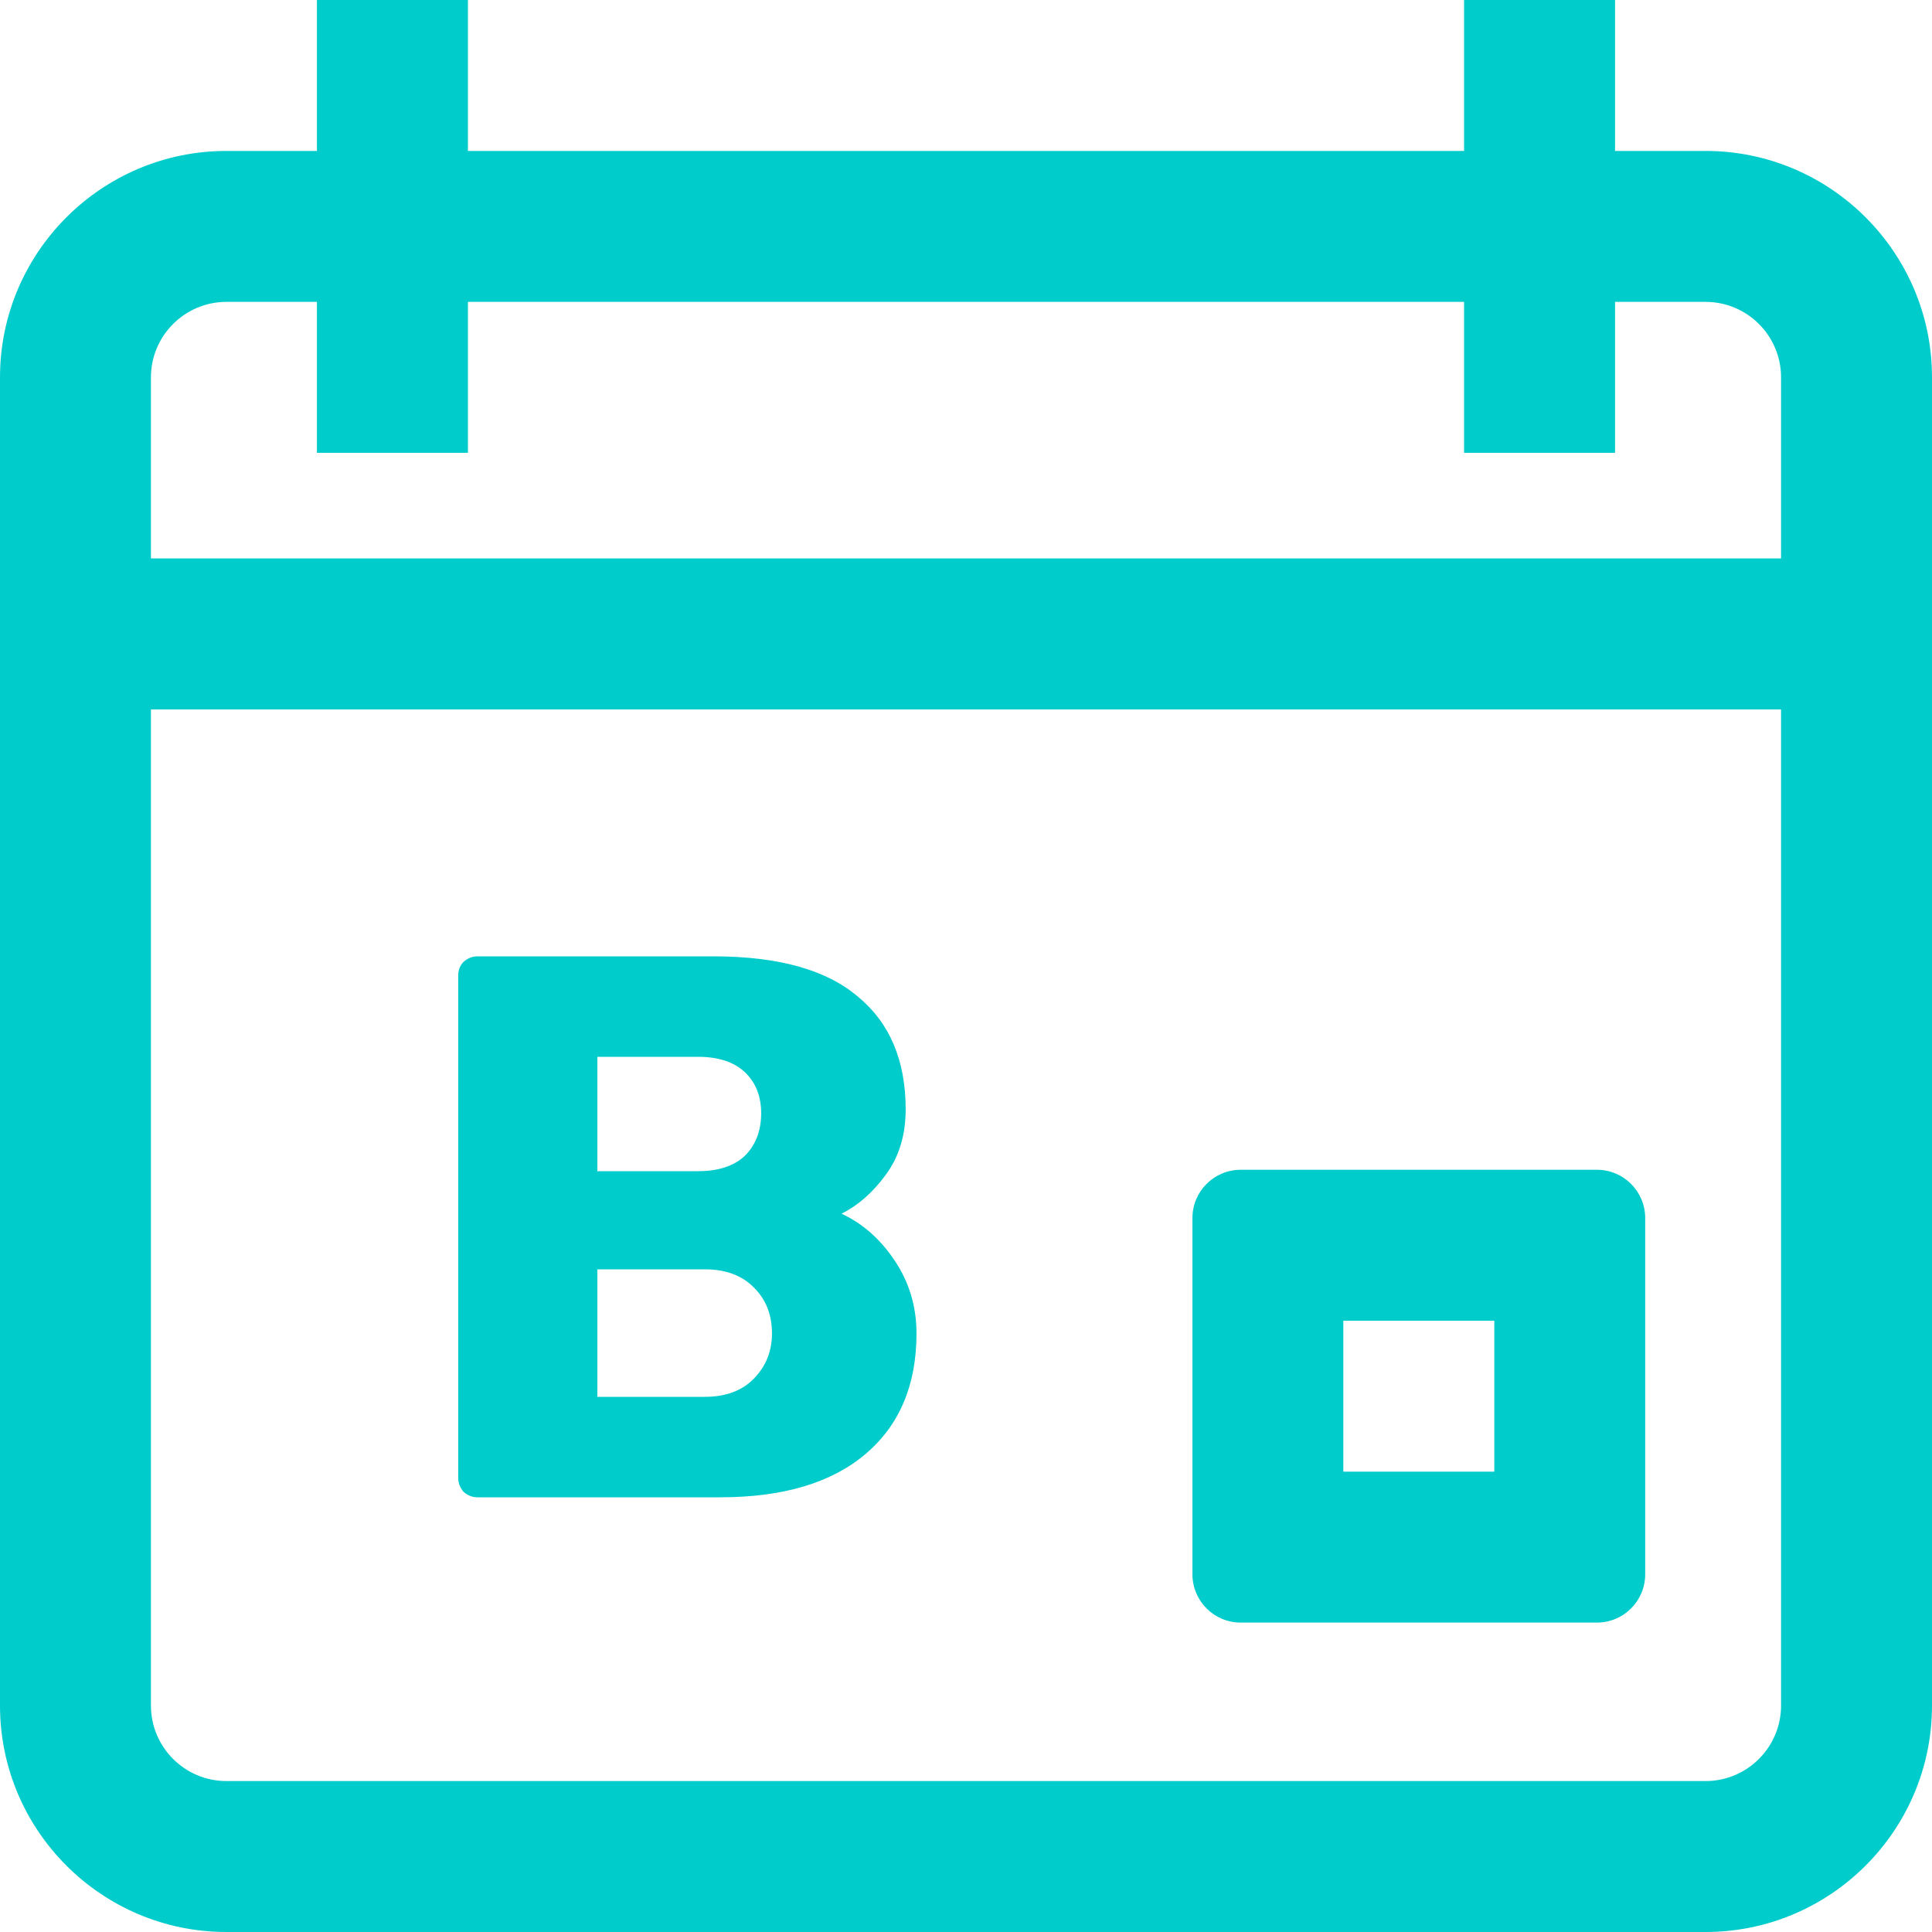 <svg width="40" height="40" viewBox="0 0 40 40" fill="none" xmlns="http://www.w3.org/2000/svg">
<path d="M35.312 3.125H33.438V0H30.312V3.125H9.688V0H6.562V3.125H4.688C2.103 3.125 0 5.228 0 7.812V35.312C0 37.897 2.103 40 4.688 40H35.312C37.897 40 40 37.897 40 35.312V7.812C40 5.228 37.897 3.125 35.312 3.125ZM4.688 6.25H6.562V9.375H9.688V6.25H30.312V9.375H33.438V6.25H35.312C36.174 6.25 36.875 6.951 36.875 7.812V11.562H3.125V7.812C3.125 6.951 3.826 6.25 4.688 6.25ZM35.312 36.875H4.688C3.826 36.875 3.125 36.174 3.125 35.312V14.688H36.875V35.312C36.875 36.174 36.174 36.875 35.312 36.875ZM24.688 32.594C24.688 33.146 25.135 33.594 25.688 33.594H33.062C33.615 33.594 34.062 33.146 34.062 32.594V25.219C34.062 24.666 33.615 24.219 33.062 24.219H25.688C25.135 24.219 24.688 24.666 24.688 25.219V32.594ZM27.812 27.344H30.938V30.469H27.812V27.344Z" fill="#00CCCC"/>
<path d="M9.887 31C9.781 31 9.685 30.963 9.599 30.888C9.525 30.803 9.487 30.707 9.487 30.6V20.2C9.487 20.083 9.525 19.987 9.599 19.912C9.685 19.837 9.781 19.8 9.887 19.8H14.767C16.111 19.8 17.108 20.077 17.759 20.632C18.421 21.176 18.751 21.955 18.751 22.968C18.751 23.501 18.613 23.955 18.335 24.328C18.069 24.691 17.765 24.957 17.423 25.128C17.86 25.331 18.229 25.656 18.527 26.104C18.826 26.552 18.975 27.053 18.975 27.608C18.975 28.675 18.623 29.507 17.919 30.104C17.215 30.701 16.212 31 14.911 31H9.887ZM14.447 24.248C14.874 24.248 15.199 24.141 15.423 23.928C15.647 23.704 15.759 23.411 15.759 23.048C15.759 22.696 15.647 22.413 15.423 22.2C15.199 21.987 14.874 21.88 14.447 21.88H12.367V24.248H14.447ZM14.591 28.92C15.028 28.92 15.37 28.792 15.615 28.536C15.861 28.28 15.983 27.971 15.983 27.608C15.983 27.224 15.861 26.909 15.615 26.664C15.37 26.408 15.028 26.28 14.591 26.28H12.367V28.92H14.591Z" fill="#00CCCC"/>
</svg>
